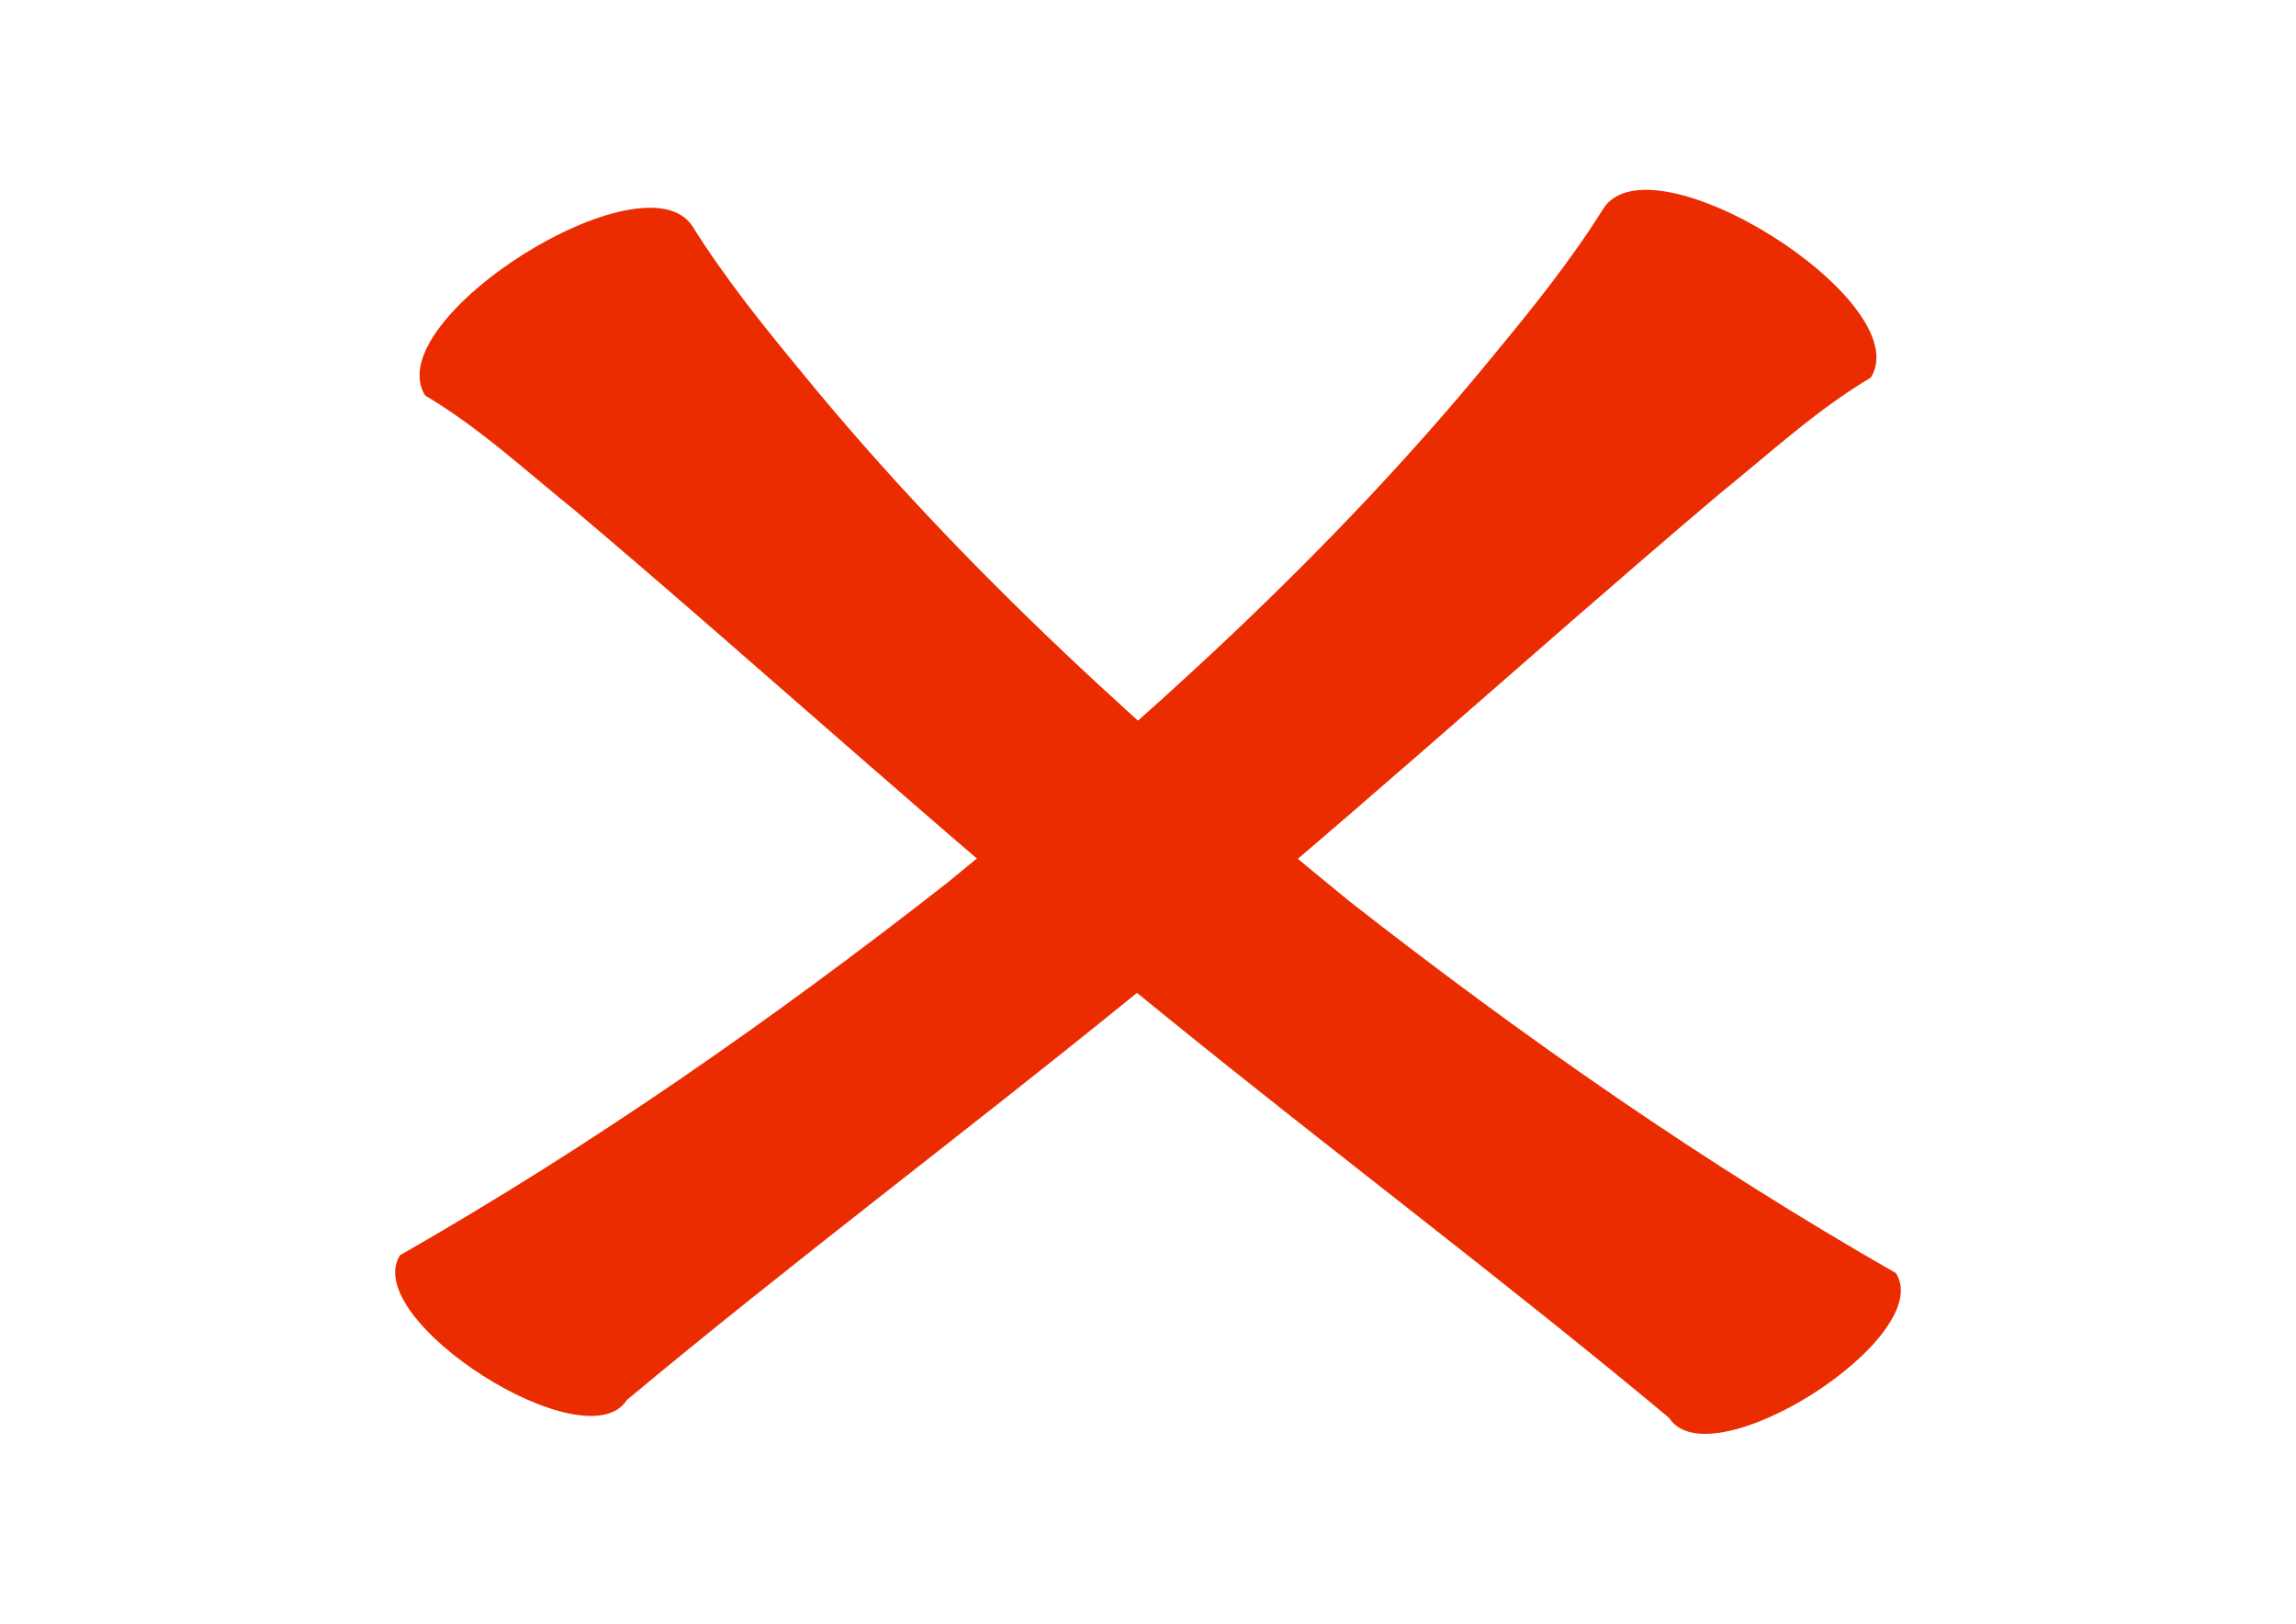 <?xml version="1.0" encoding="UTF-8" standalone="no"?>
<!-- Created with Inkscape (http://www.inkscape.org/) -->

<svg
   xmlns:dc="http://purl.org/dc/elements/1.1/"
   xmlns:cc="http://creativecommons.org/ns#"
   xmlns:rdf="http://www.w3.org/1999/02/22-rdf-syntax-ns#"
   xmlns:svg="http://www.w3.org/2000/svg"
   xmlns="http://www.w3.org/2000/svg"
   xmlns:sodipodi="http://sodipodi.sourceforge.net/DTD/sodipodi-0.dtd"
   xmlns:inkscape="http://www.inkscape.org/namespaces/inkscape"
   width="1052.362"
   height="744.094"
   id="svg2"
   version="1.1"
   inkscape:version="0.47pre4 r22446"
   sodipodi:docname="check02.svg"
   inkscape:export-filename="check02.png"
   inkscape:export-xdpi="90"
   inkscape:export-ydpi="90">
  <defs
     id="defs4">
    <inkscape:perspective
       sodipodi:type="inkscape:persp3d"
       inkscape:vp_x="0 : 526.18109 : 1"
       inkscape:vp_y="0 : 1000 : 0"
       inkscape:vp_z="744.09448 : 526.18109 : 1"
       inkscape:persp3d-origin="372.04724 : 350.78739 : 1"
       id="perspective10" />
    <inkscape:perspective
       id="perspective3598"
       inkscape:persp3d-origin="0.5 : 0.33333333 : 1"
       inkscape:vp_z="1 : 0.5 : 1"
       inkscape:vp_y="0 : 1000 : 0"
       inkscape:vp_x="0 : 0.5 : 1"
       sodipodi:type="inkscape:persp3d" />
    <inkscape:perspective
       id="perspective3620"
       inkscape:persp3d-origin="0.5 : 0.33333333 : 1"
       inkscape:vp_z="1 : 0.5 : 1"
       inkscape:vp_y="0 : 1000 : 0"
       inkscape:vp_x="0 : 0.5 : 1"
       sodipodi:type="inkscape:persp3d" />
    <inkscape:perspective
       id="perspective3999"
       inkscape:persp3d-origin="0.5 : 0.33333333 : 1"
       inkscape:vp_z="1 : 0.5 : 1"
       inkscape:vp_y="0 : 1000 : 0"
       inkscape:vp_x="0 : 0.5 : 1"
       sodipodi:type="inkscape:persp3d" />
  </defs>
  <sodipodi:namedview
     id="base"
     pagecolor="#ffffff"
     bordercolor="#666666"
     borderopacity="1.0"
     inkscape:pageopacity="0.0"
     inkscape:pageshadow="2"
     inkscape:zoom="0.99046562"
     inkscape:cx="526.18109"
     inkscape:cy="372.04724"
     inkscape:document-units="px"
     inkscape:current-layer="layer1"
     showgrid="false"
     inkscape:window-width="1680"
     inkscape:window-height="988"
     inkscape:window-x="-3"
     inkscape:window-y="-3"
     inkscape:window-maximized="1" />
  <g
     inkscape:label="Calque 1"
     inkscape:groupmode="layer"
     id="layer1"
     transform="translate(0,-308.268)">
    <g
       id="g4013"
       transform="translate(-16.527,13.565)">
      <path
         sodipodi:nodetypes="cccccccccc"
         d="m 334.095,398.664 c 14.818,23.673 32.455,45.562 50.225,67.053 73.687,90.186 160.598,168.5 250.633,241.947 79.587,62.266 162.767,120.318 250.563,170.456 18.759,29.41 -85.22,95.734 -103.98,66.325 l 0,0 C 705.941,881.421 627.169,822.394 550.775,760.359 458.522,685.924 371.16,605.741 280.714,529.18 258.085,510.956 236.498,490.858 211.419,475.954 189.558,441.256 312.234,363.966 334.095,398.664 z"
         id="path3985"
         style="fill:#eb2c00;fill-opacity:1;stroke:none" />
      <path
         sodipodi:nodetypes="cccccccccc"
         d="m 751.322,390.456 c -14.818,23.673 -32.455,45.562 -50.225,67.053 -73.687,90.186 -160.598,168.5 -250.633,241.947 -79.587,62.266 -162.767,120.318 -250.563,170.456 -18.759,29.41 85.22,95.734 103.98,66.325 l 0,0 C 379.475,873.213 458.247,814.186 534.641,752.151 626.895,677.716 714.256,597.534 804.702,520.972 827.331,502.748 848.919,482.65 873.997,467.747 895.858,433.049 773.182,355.758 751.322,390.456 z"
         id="path3985-0"
         style="fill:#eb2c00;fill-opacity:1;stroke:none" />
    </g>
  </g>
</svg>
